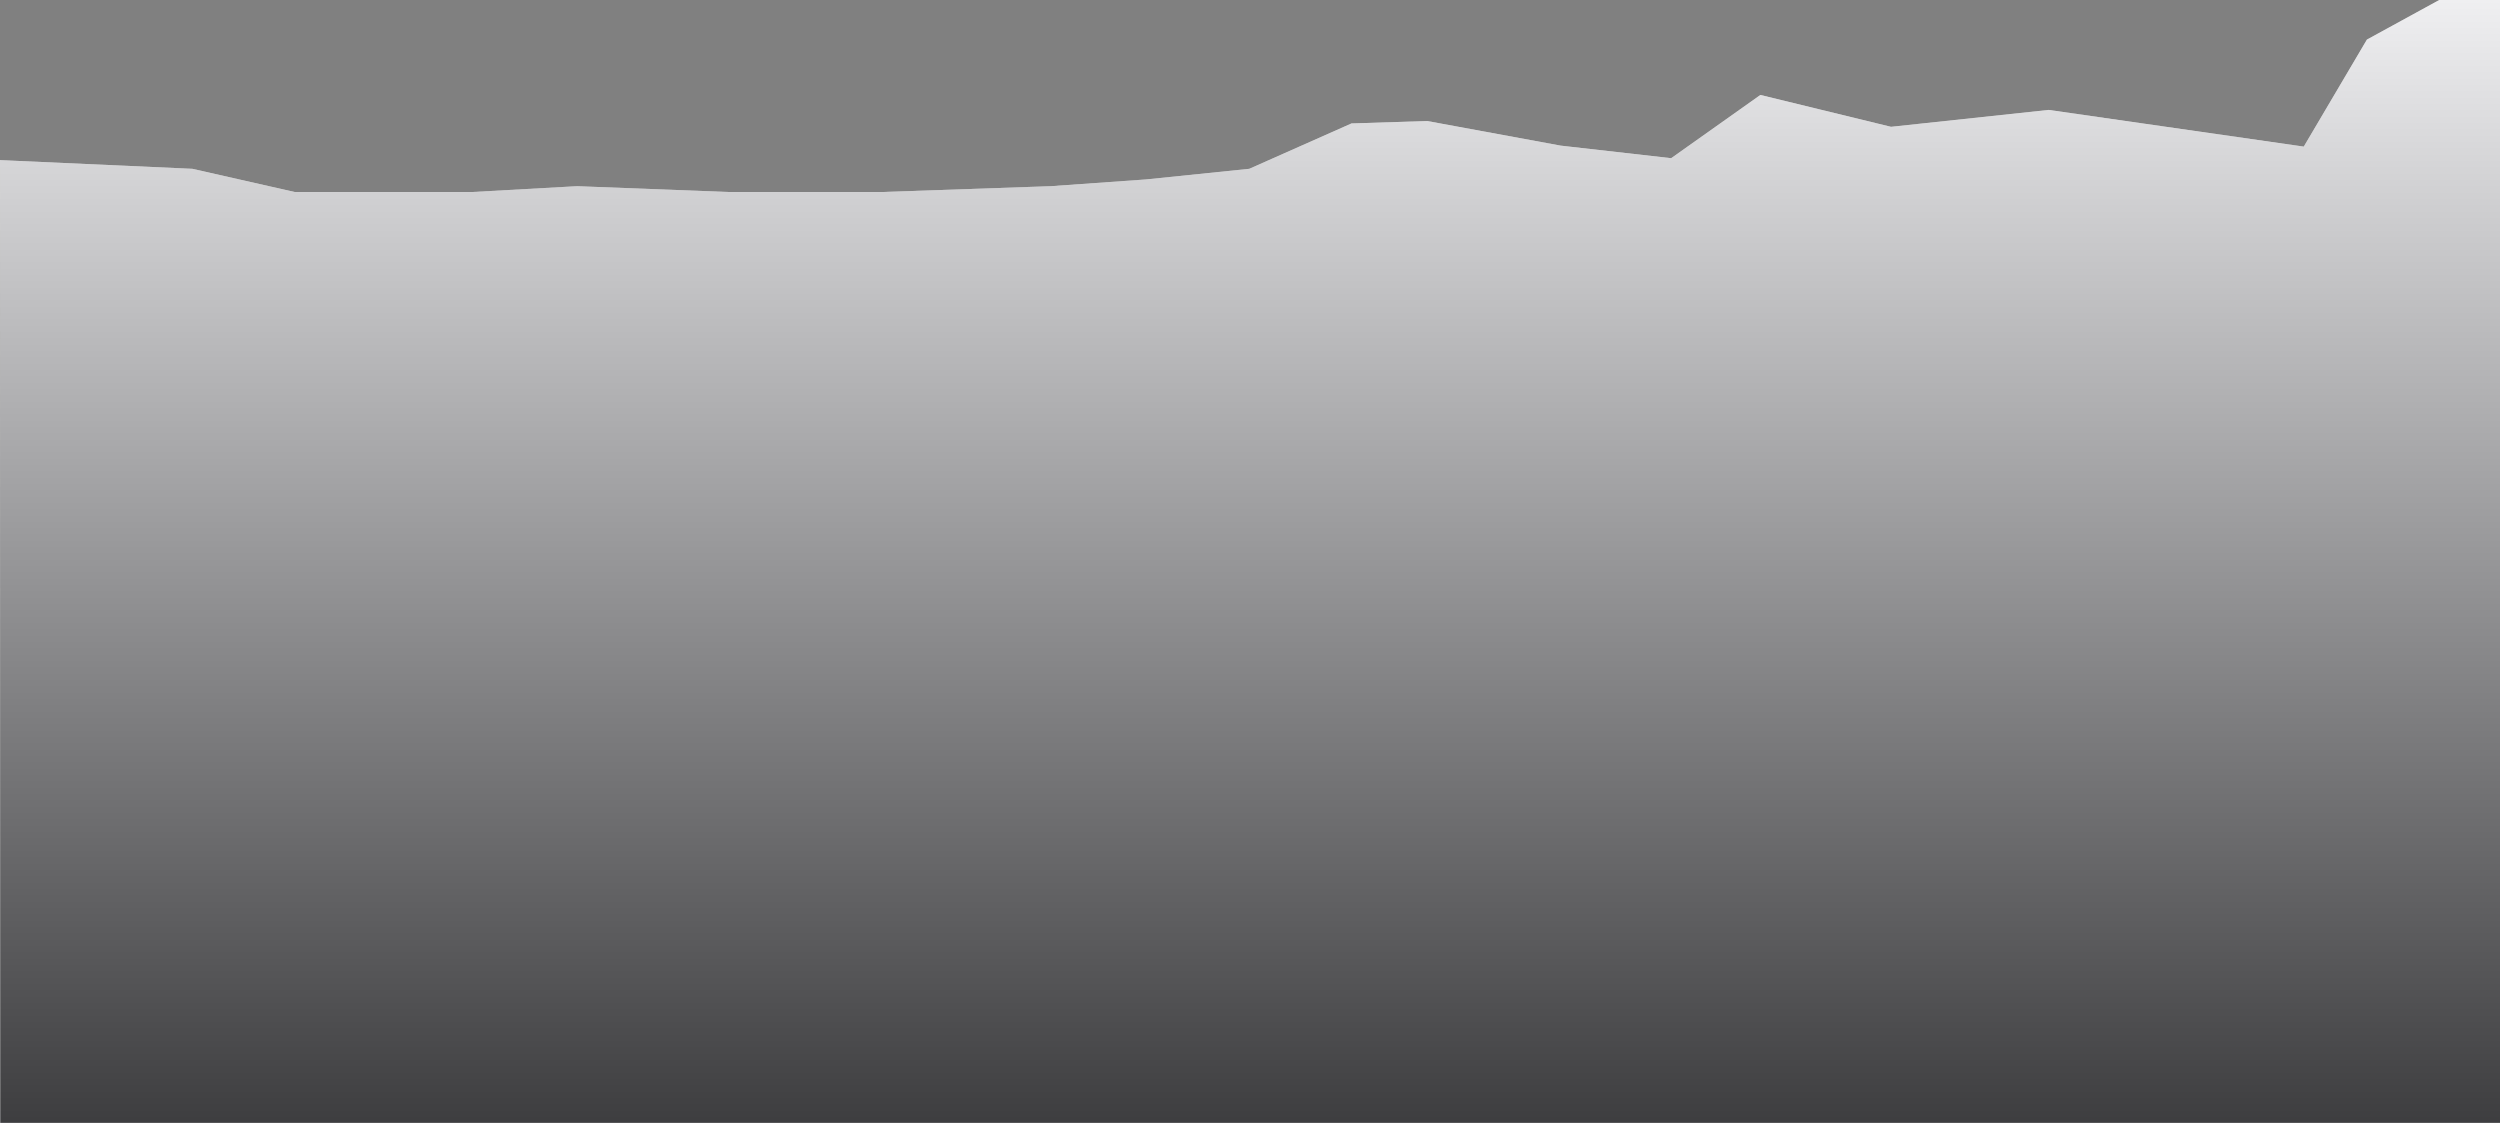 <svg xmlns="http://www.w3.org/2000/svg" width="1140" height="512" viewBox="0 0 1140 512" xmlns:xlink="http://www.w3.org/1999/xlink">
  <rect x="0" y="0" width="1140" height="512" fill="#808080" stroke="none"/>
  <defs>
    <linearGradient id="b" x1="50%" x2="50%" y1="0%" y2="100%">
      <stop stop-color="#FFFFFF" offset="0%"/>
      <stop stop-color="#000000" offset="100%"/>
    </linearGradient>
    <path id="a" d="M0,792.013 L87.726,795.976 L134.337,806.542 L158.742,806.542 L189.084,806.542 L215.687,806.542 L263.178,803.901 L331.776,806.542 L402.573,806.542 L479.086,803.901 L522.619,800.819 L569.67,795.976 L616.282,775.285 L650.8,774.184 L711.703,785.411 L762.052,791.134 L802.727,762.298 L862.31,776.826 L934.206,769.122 L1050.515,785.85 L1079.317,737.05 L1112.297,719 L1140,719 L1140,1231 L0.22,1231 L0,792.013 Z"/>
  </defs>
  <g fill="none" fill-rule="evenodd" transform="translate(0 -719)">
    <use fill="#CECED2" xlink:href="#a"/>
    <use fill="url(#b)" fill-opacity=".7" xlink:href="#a"/>
  </g>
</svg>
